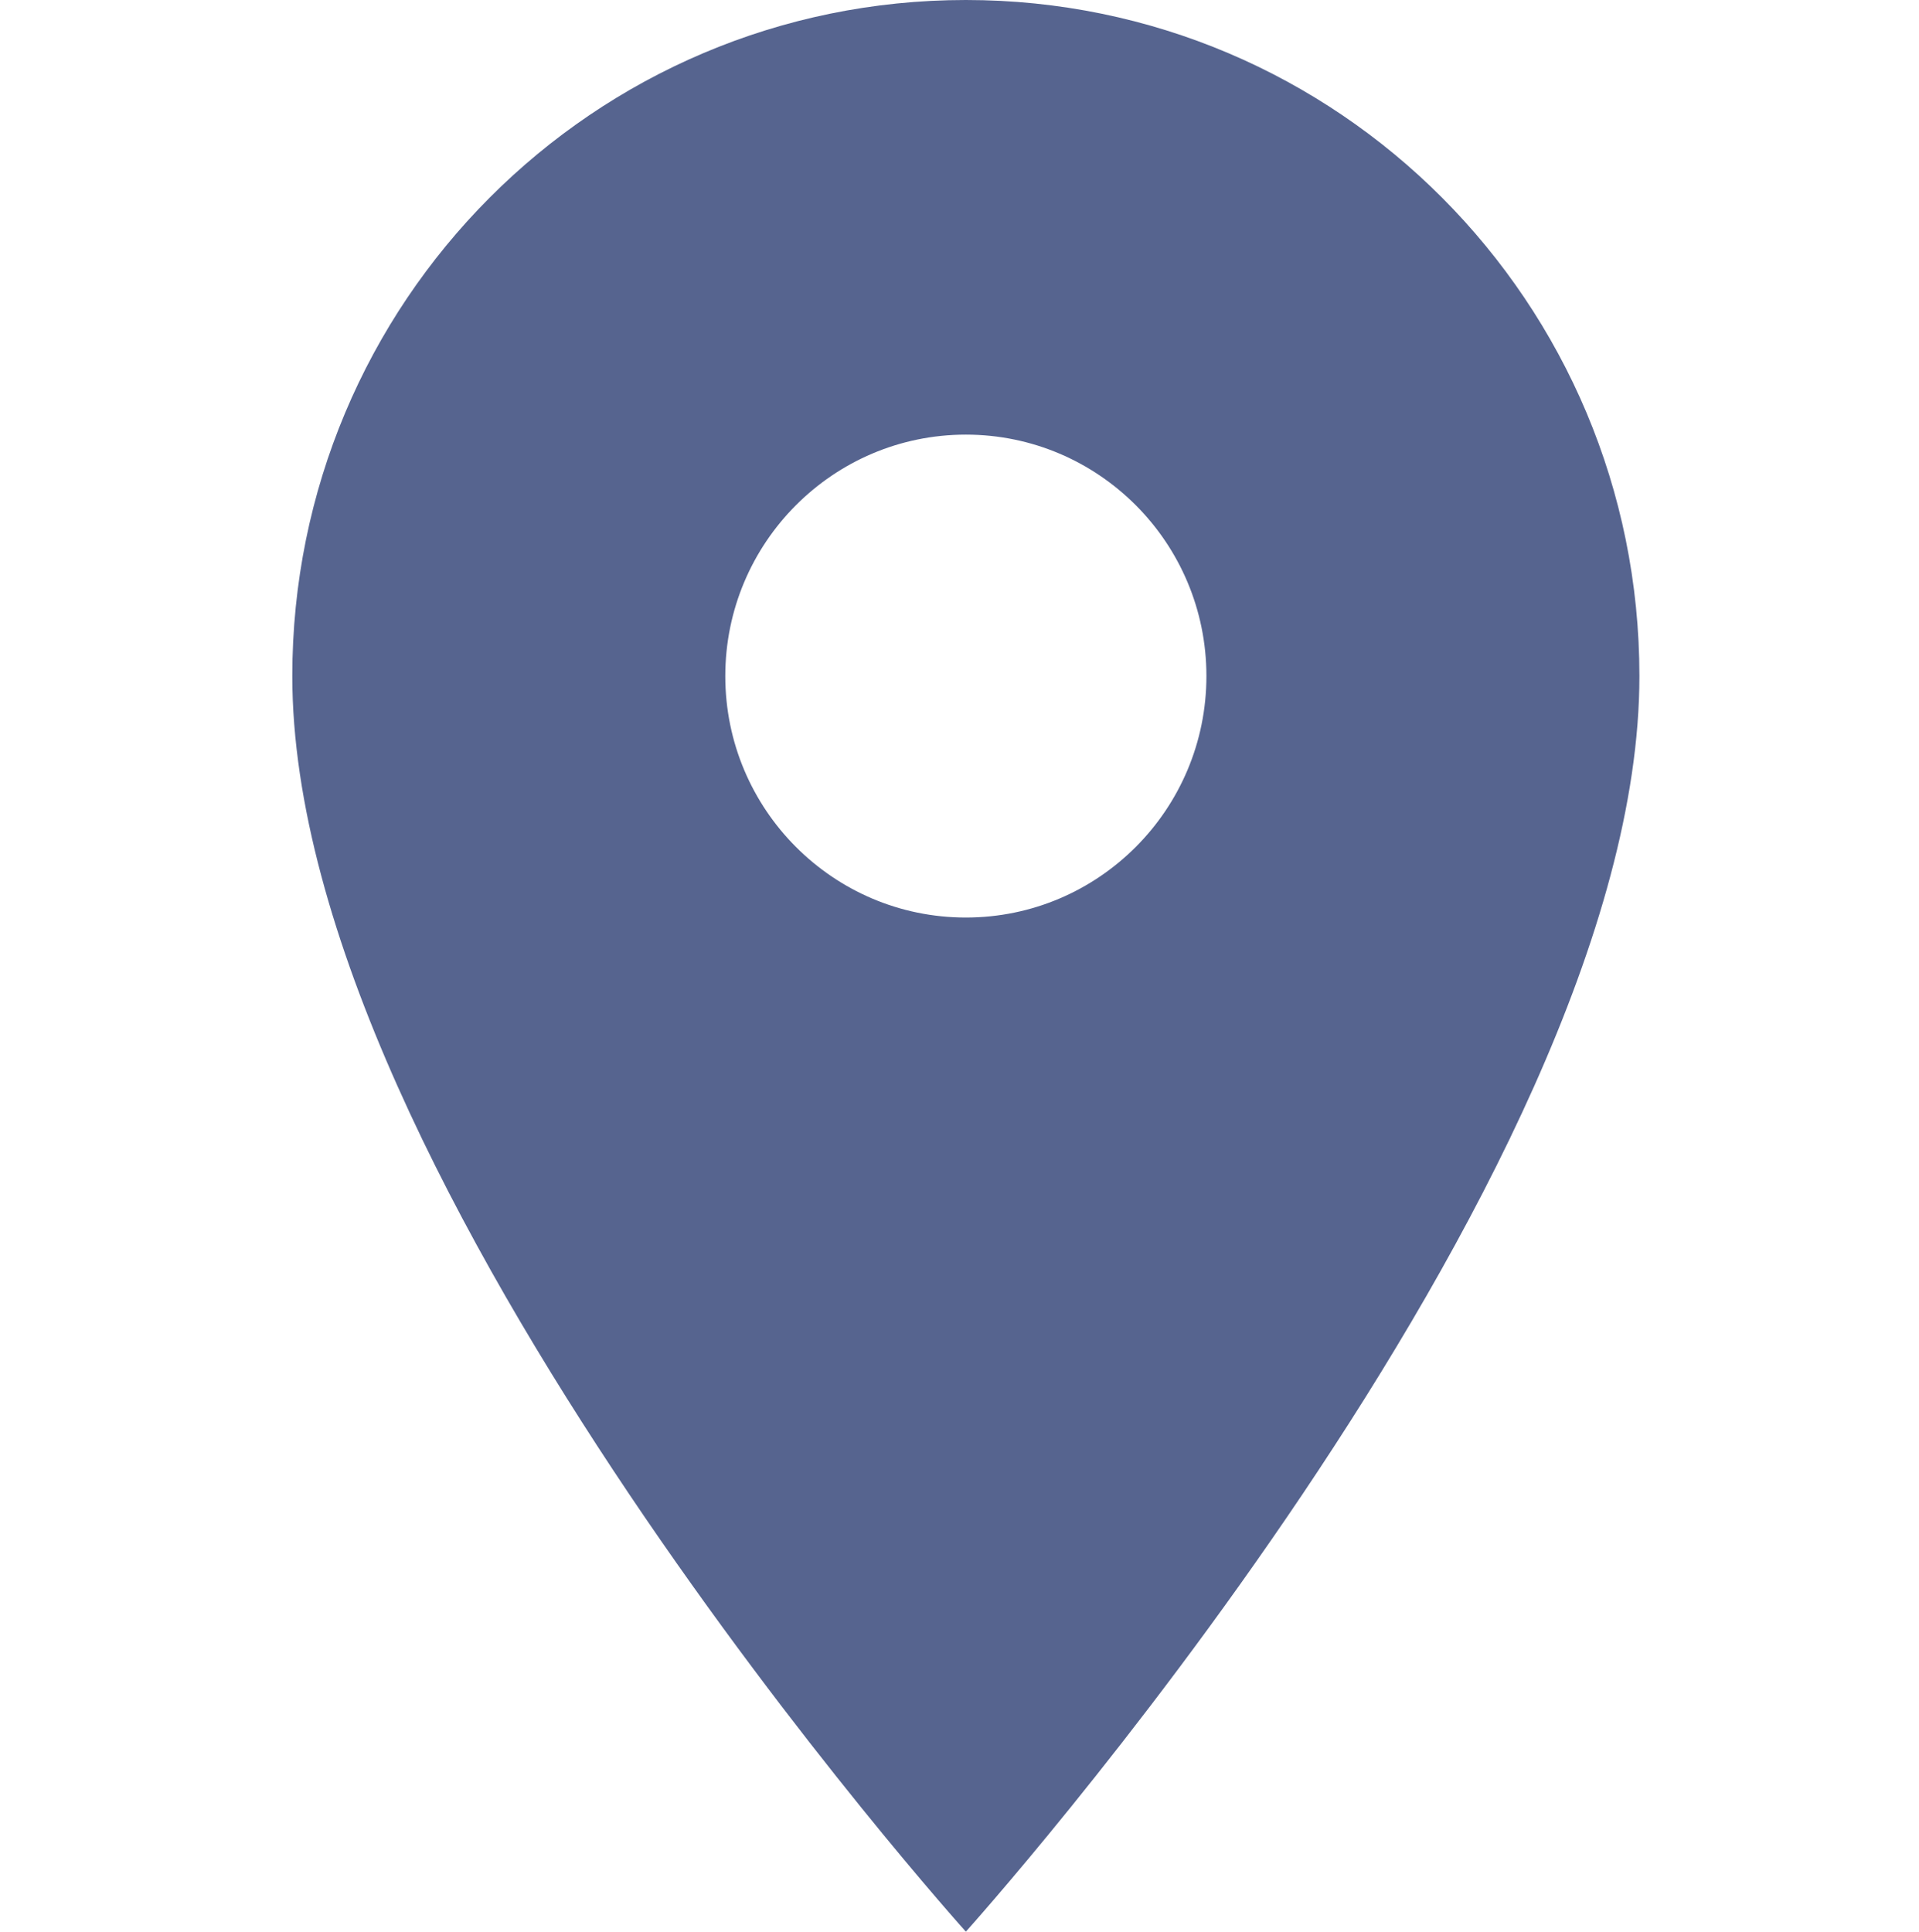 <svg xmlns="http://www.w3.org/2000/svg" width="151" height="152" viewBox="0 0 151 152">
  <g fill="none" fill-rule="evenodd">
    <path fill="#56648F" fill-rule="nonzero" d="M76,0 C46.699,0 23,23.788 23,53.2 C23,93.1 76,152 76,152 C76,152 129,93.1 129,53.2 C129,23.788 105.301,0 76,0 Z M76,72.2 C65.551,72.2 57.071,63.688 57.071,53.2 C57.071,42.712 65.551,34.2 76,34.2 C86.449,34.2 94.929,42.712 94.929,53.2 C94.929,63.688 86.449,72.2 76,72.2 Z"/>
    <rect width="151" height="152"/>
  </g>
</svg>
